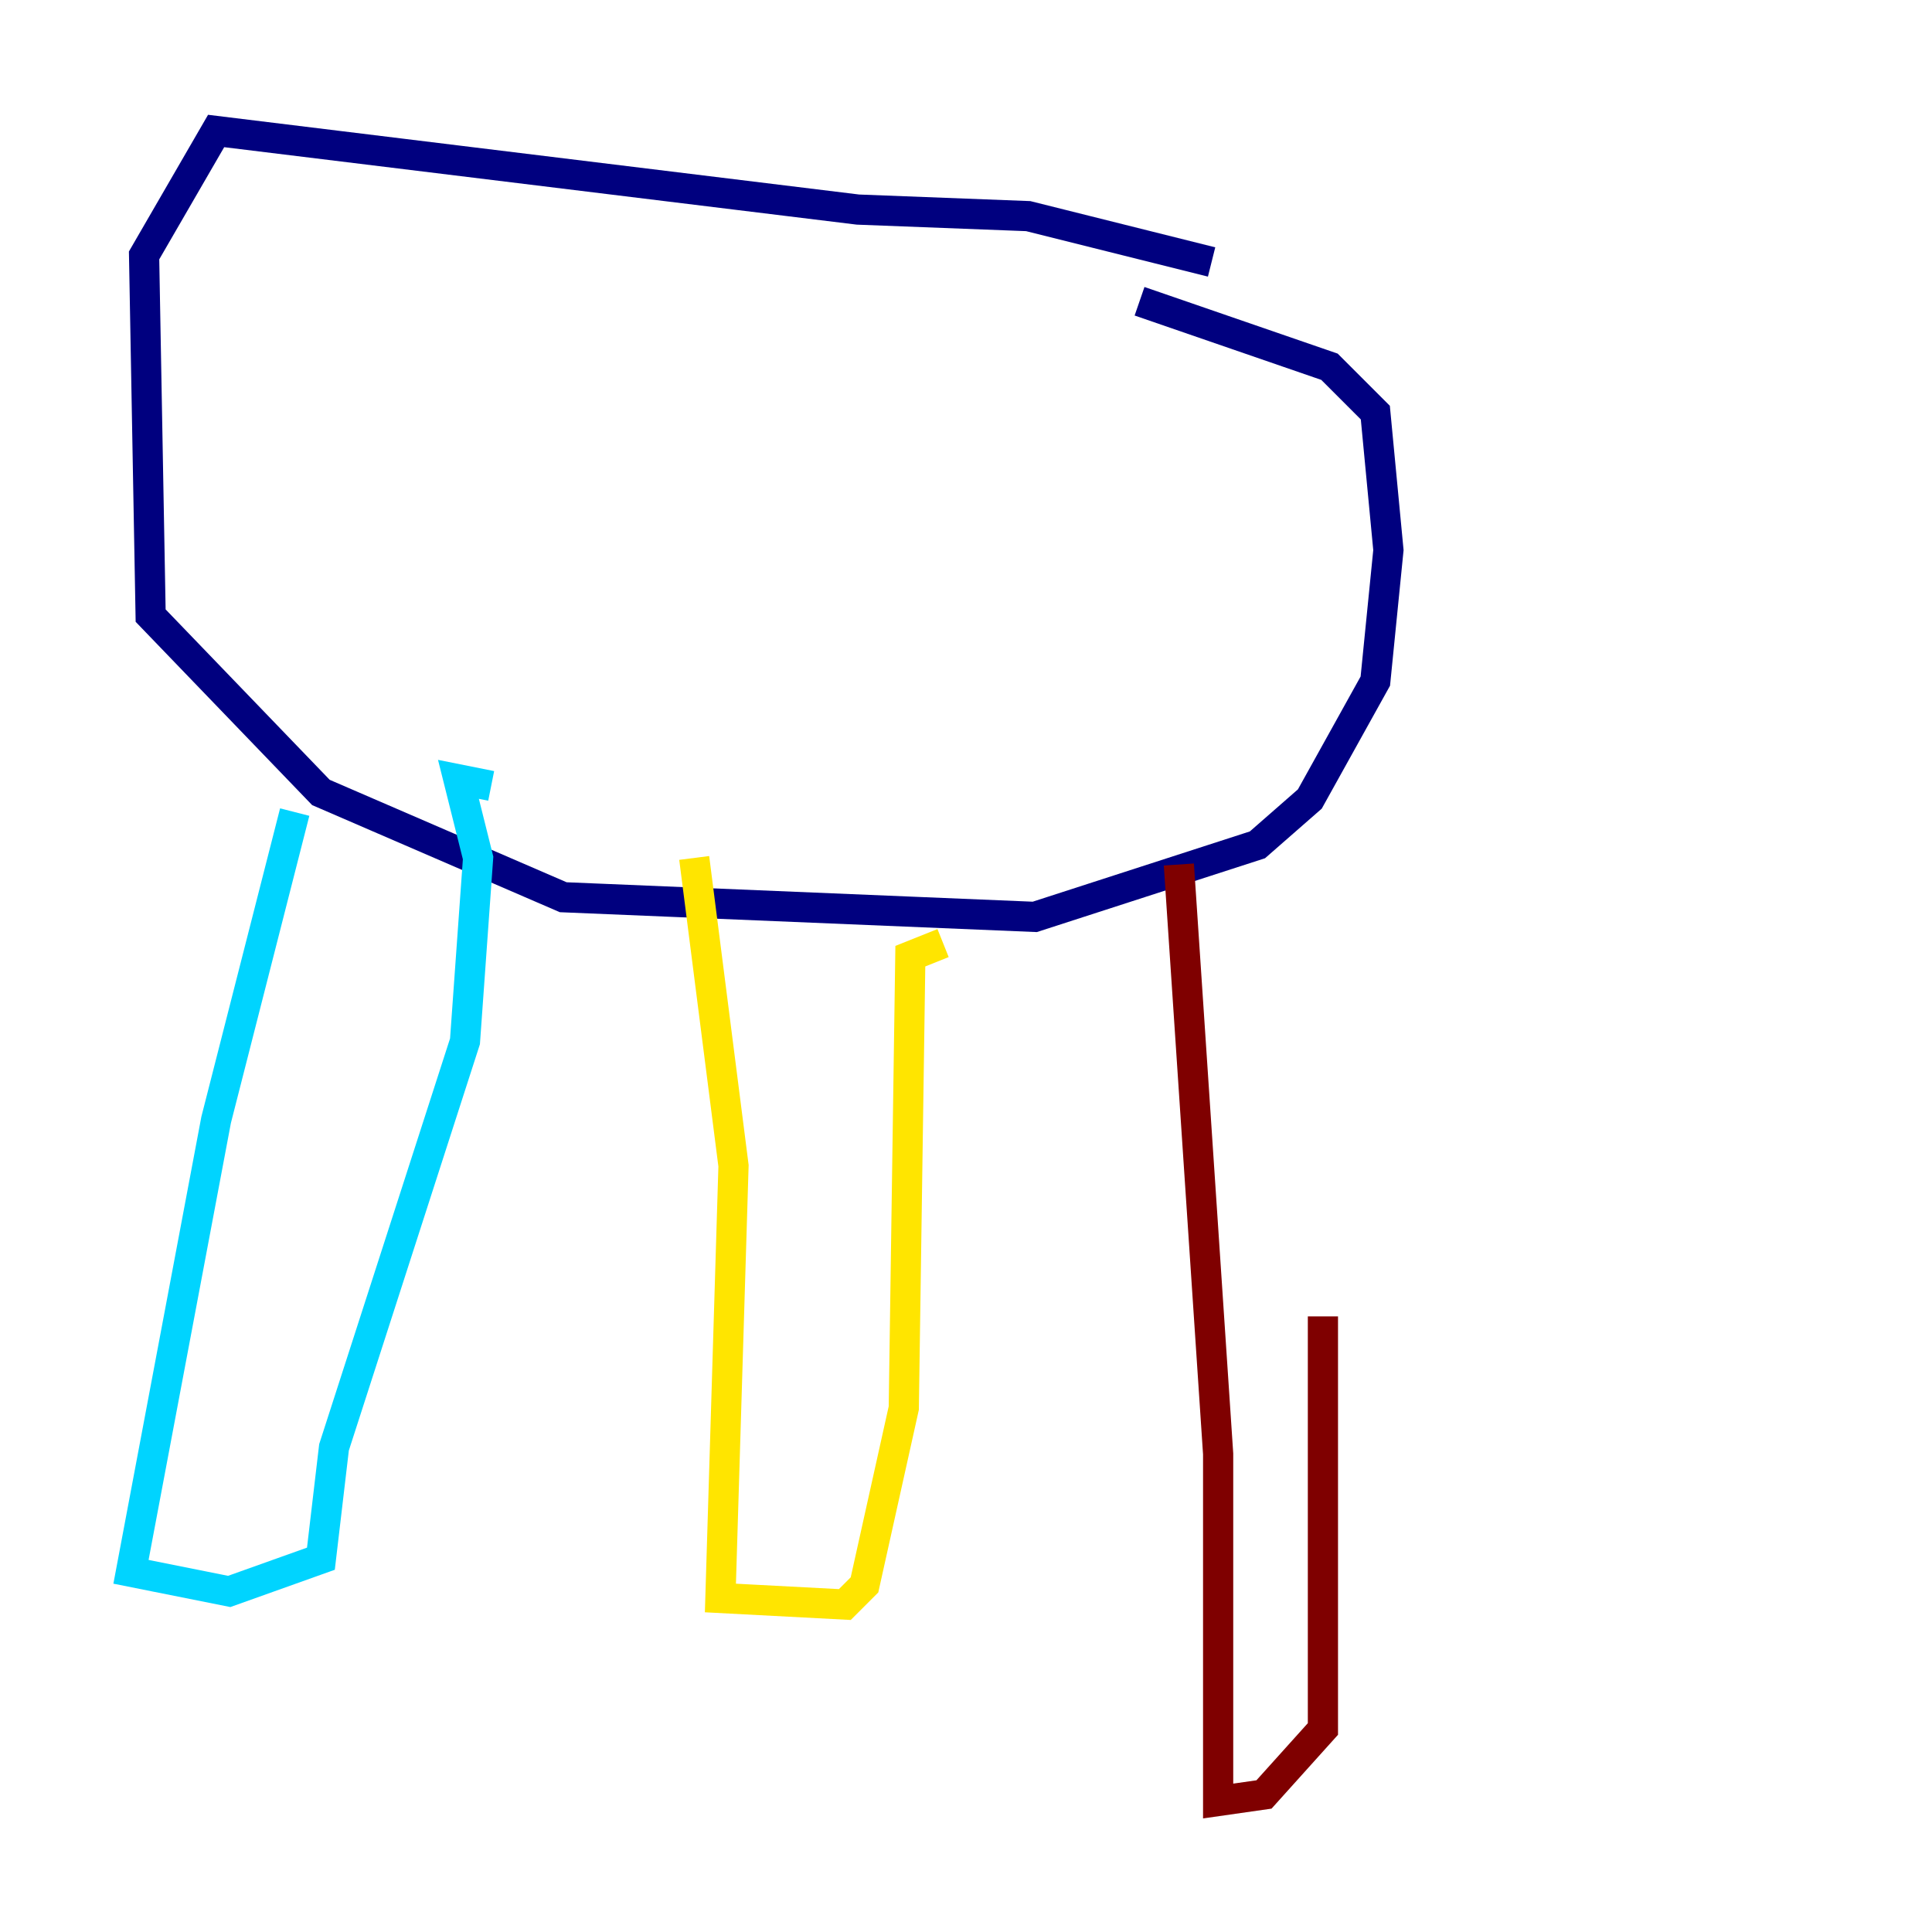 <?xml version="1.0" encoding="utf-8" ?>
<svg baseProfile="tiny" height="128" version="1.2" viewBox="0,0,128,128" width="128" xmlns="http://www.w3.org/2000/svg" xmlns:ev="http://www.w3.org/2001/xml-events" xmlns:xlink="http://www.w3.org/1999/xlink"><defs /><polyline fill="none" points="80.271,17.356 68.122,14.319 56.841,13.885 14.319,8.678 9.546,16.922 9.98,40.786 21.261,52.502 37.315,59.444 68.556,60.746 83.308,55.973 86.78,52.936 91.119,45.125 91.986,36.447 91.119,27.336 88.081,24.298 75.498,19.959" stroke="#00007f" stroke-width="2" /><polyline fill="none" points="19.525,53.803 14.319,74.197 8.678,104.136 15.186,105.437 21.261,103.268 22.129,95.891 30.807,68.99 31.675,56.841 30.373,51.634 32.542,52.068" stroke="#00d4ff" stroke-width="2" /><polyline fill="none" points="45.993,56.841 48.597,77.234 47.729,105.871 55.973,106.305 57.275,105.003 59.878,93.288 60.312,63.349 62.481,62.481" stroke="#ffe500" stroke-width="2" /><polyline fill="none" points="78.102,57.275 80.705,96.325 80.705,119.322 83.742,118.888 87.647,114.549 87.647,87.214" stroke="#7f0000" stroke-width="2" /></svg>